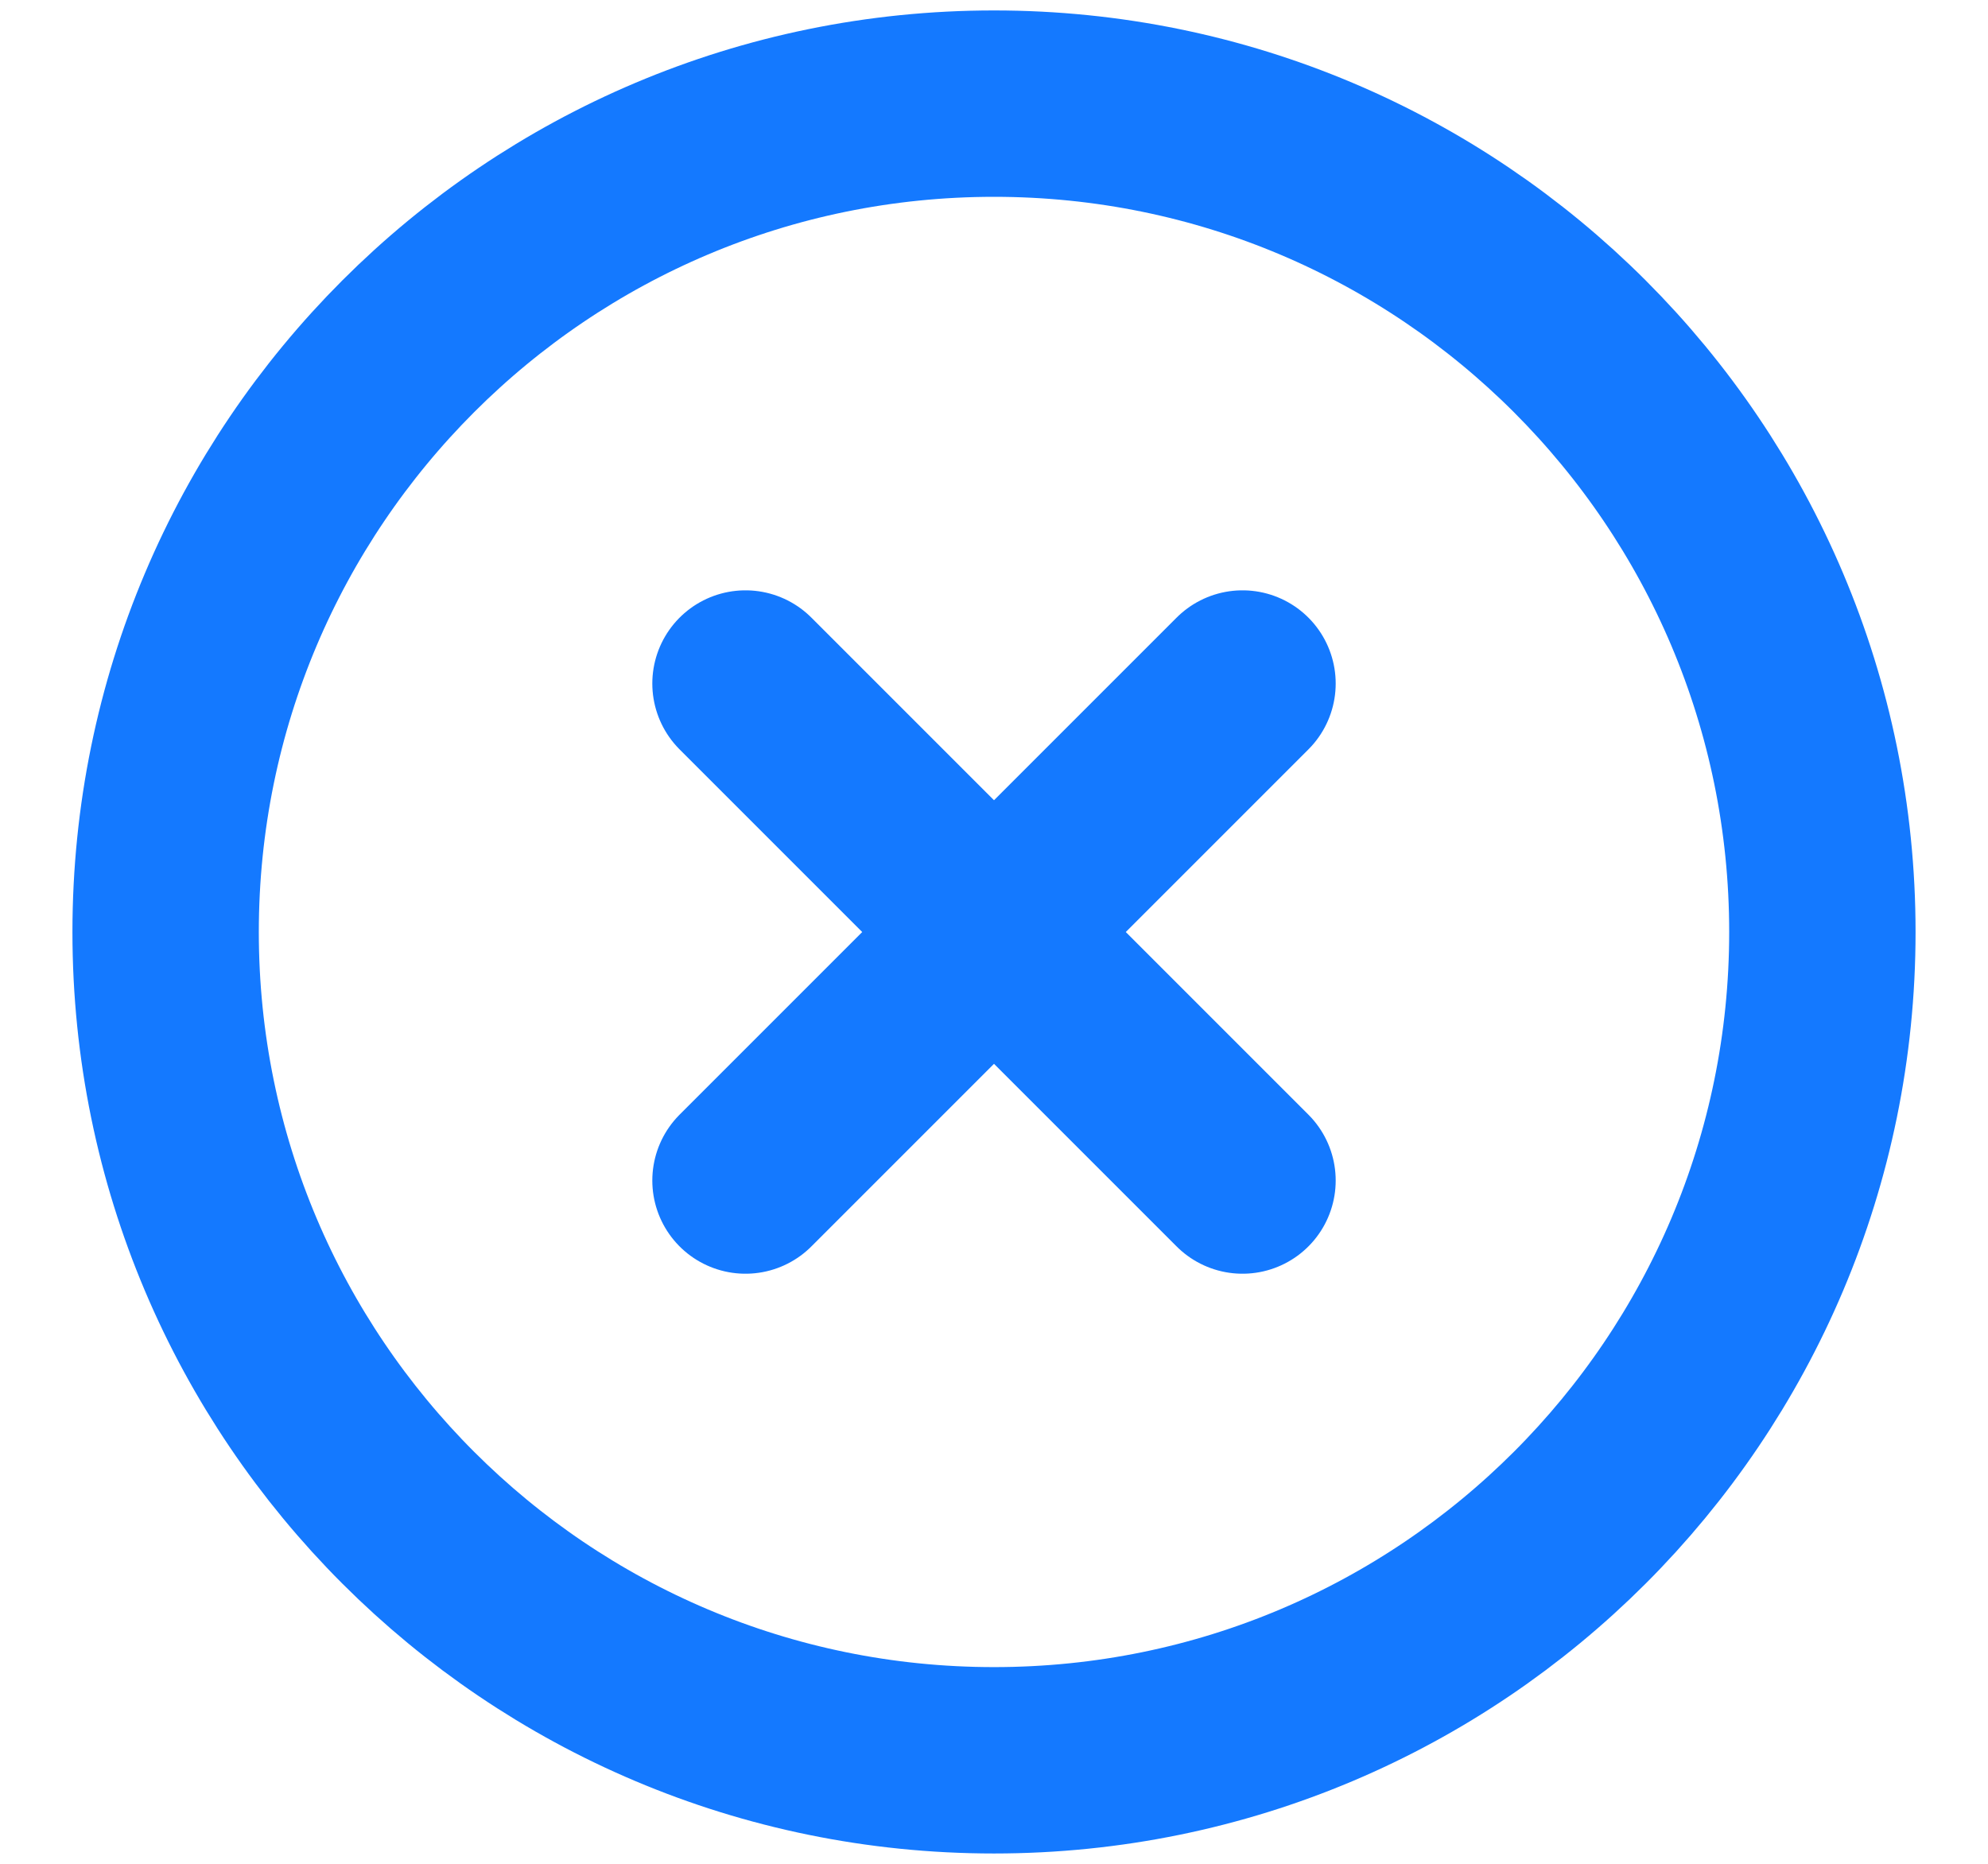<svg width="16" height="15" viewBox="0 0 16 15" fill="none" xmlns="http://www.w3.org/2000/svg">
<path d="M10 5.501L6 9.501M6 5.501L10 9.501M14.667 7.501C14.667 11.183 11.682 14.167 8 14.167C4.318 14.167 1.333 11.183 1.333 7.501C1.333 3.819 4.318 0.834 8 0.834C11.682 0.834 14.667 3.819 14.667 7.501Z" stroke="#1479FF" stroke-width="1.5" stroke-linecap="round" stroke-linejoin="round"/>
</svg>
